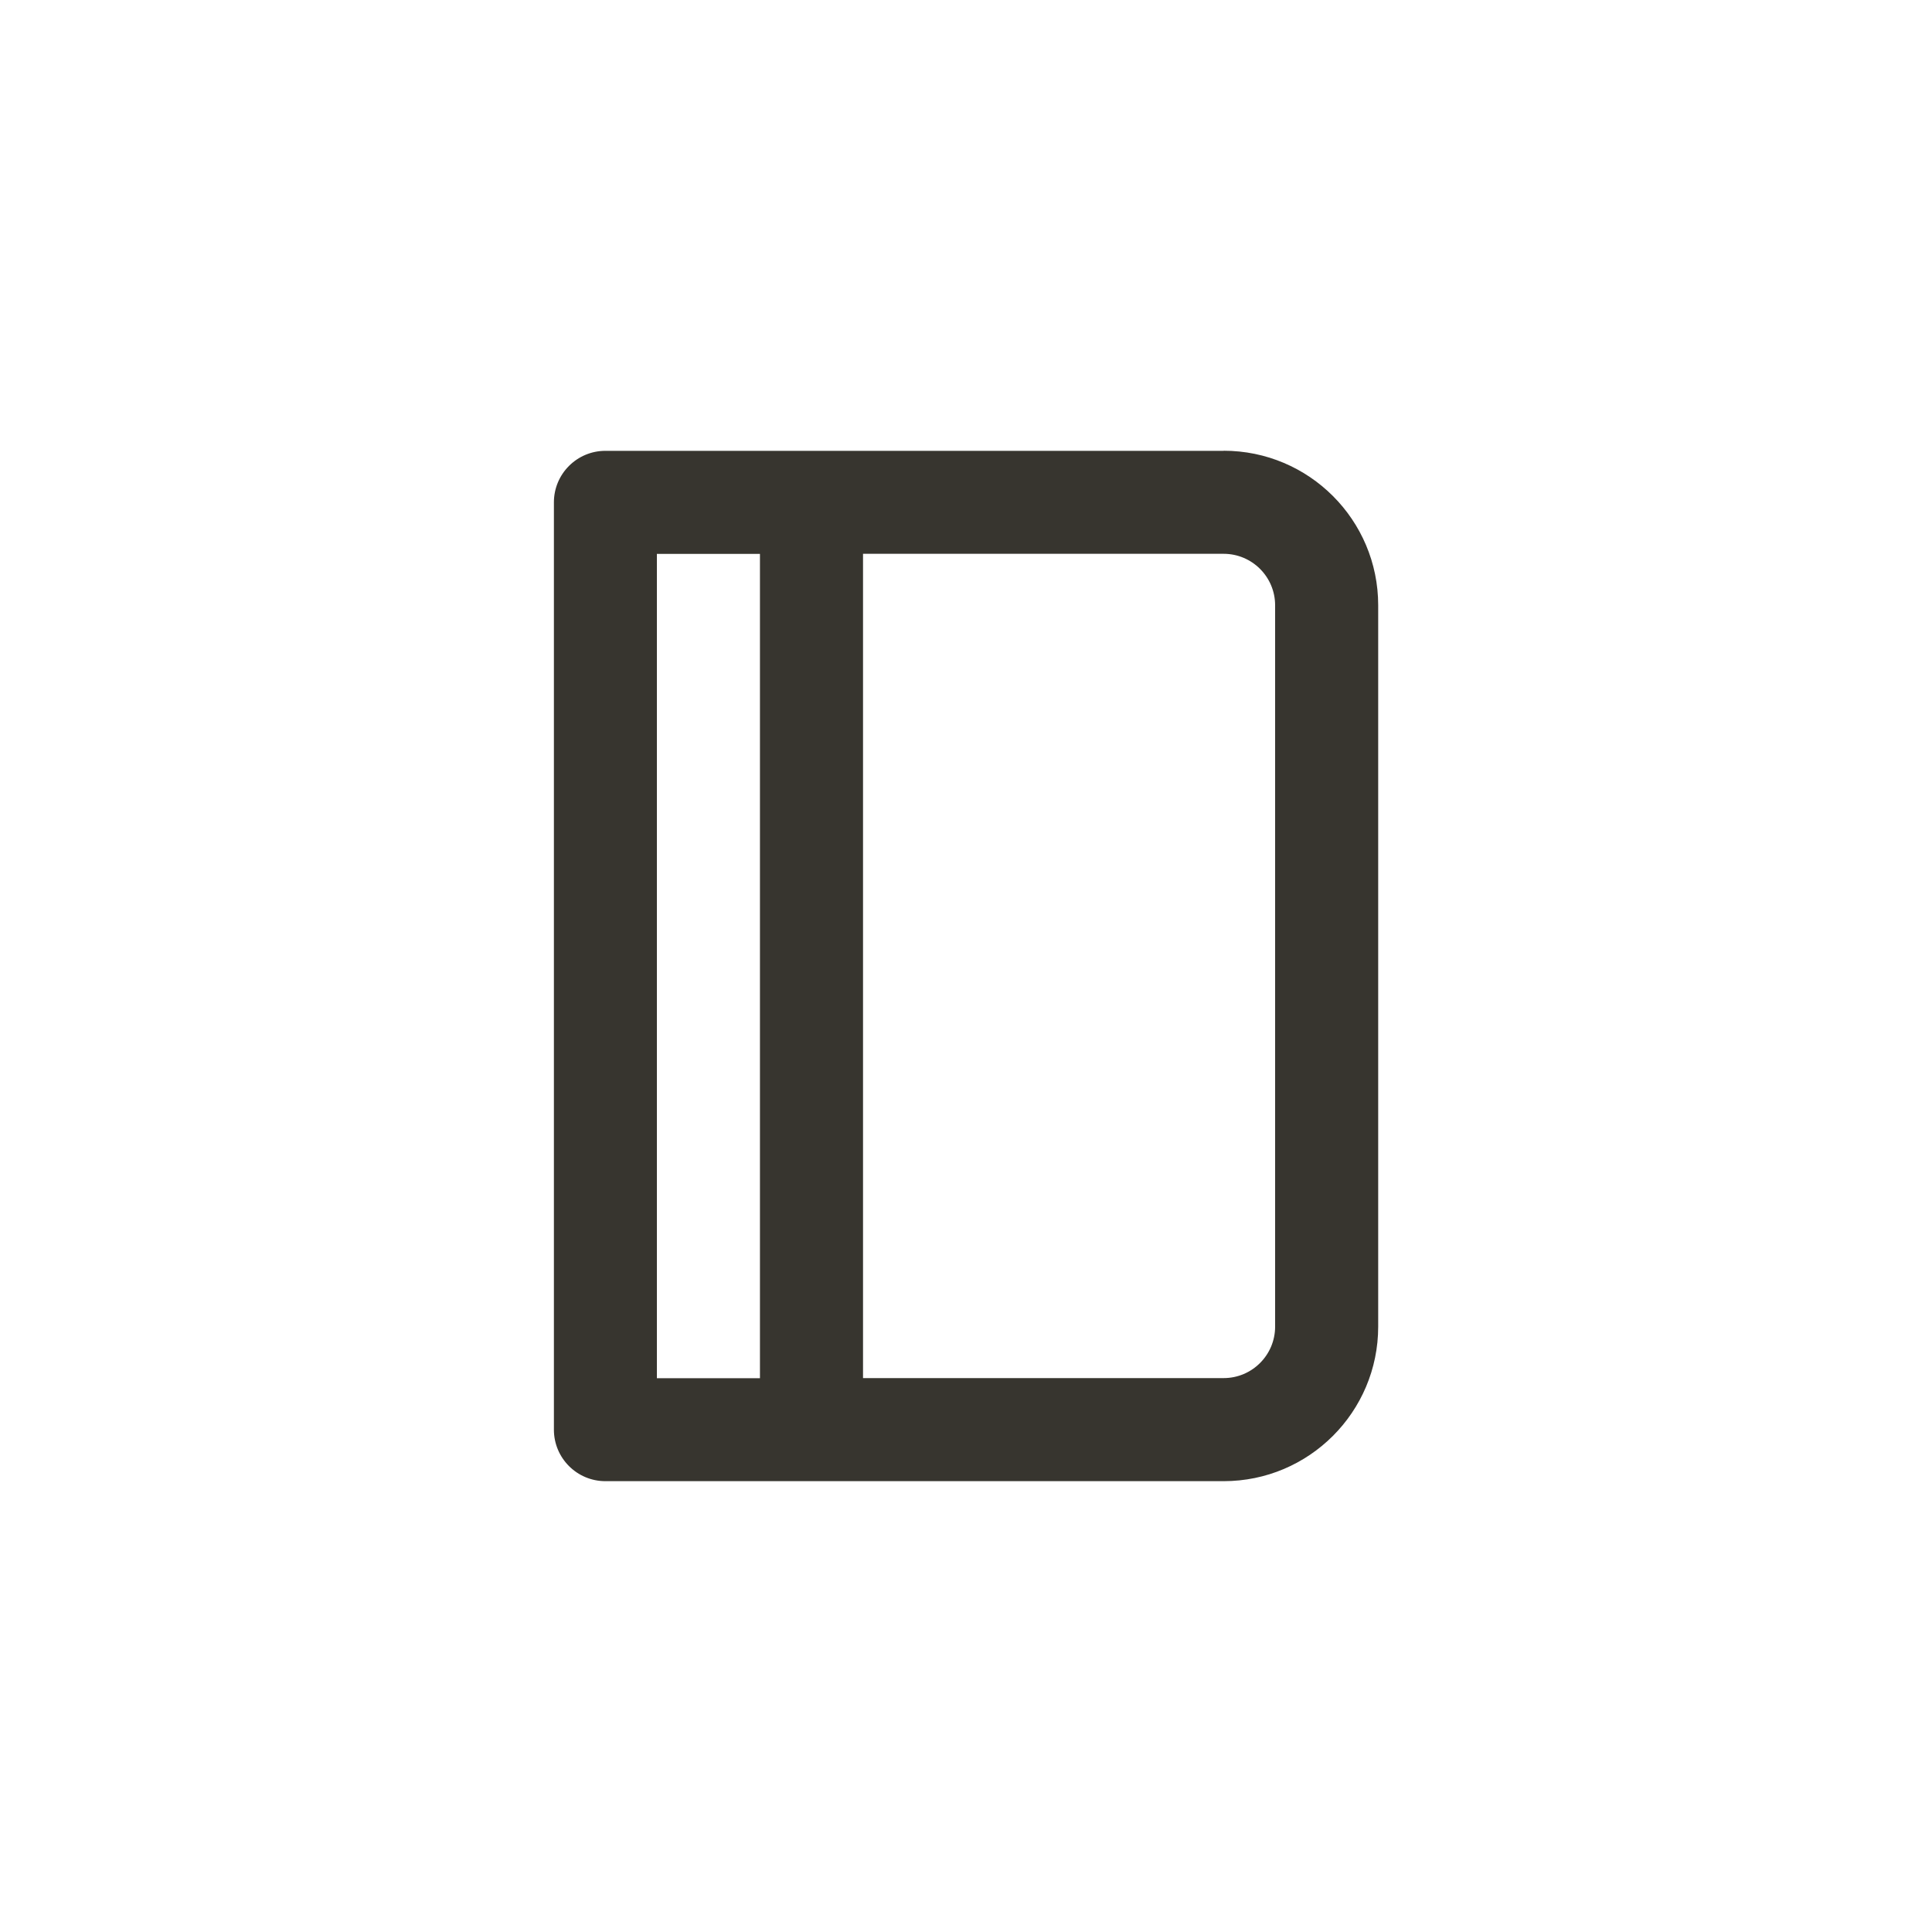<!-- Generated by IcoMoon.io -->
<svg version="1.1" xmlns="http://www.w3.org/2000/svg" width="40" height="40" viewBox="0 0 40 40">
<title>ul-diary-alt</title>
<path fill="#37352f" d="M25.334 9.334h-12.8c-0.589 0-1.066 0.478-1.066 1.066v0 19.2c0 0.589 0.478 1.066 1.066 1.066v0h12.8c1.767 0 3.2-1.433 3.2-3.2v0-14.934c0-1.767-1.433-3.2-3.2-3.2v0zM15.734 28.534h-2.134v-17.066h2.134zM26.4 27.466c0 0.589-0.478 1.066-1.066 1.066v0h-7.466v-17.066h7.466c0.589 0 1.066 0.478 1.066 1.066v0z"></path>
</svg>
